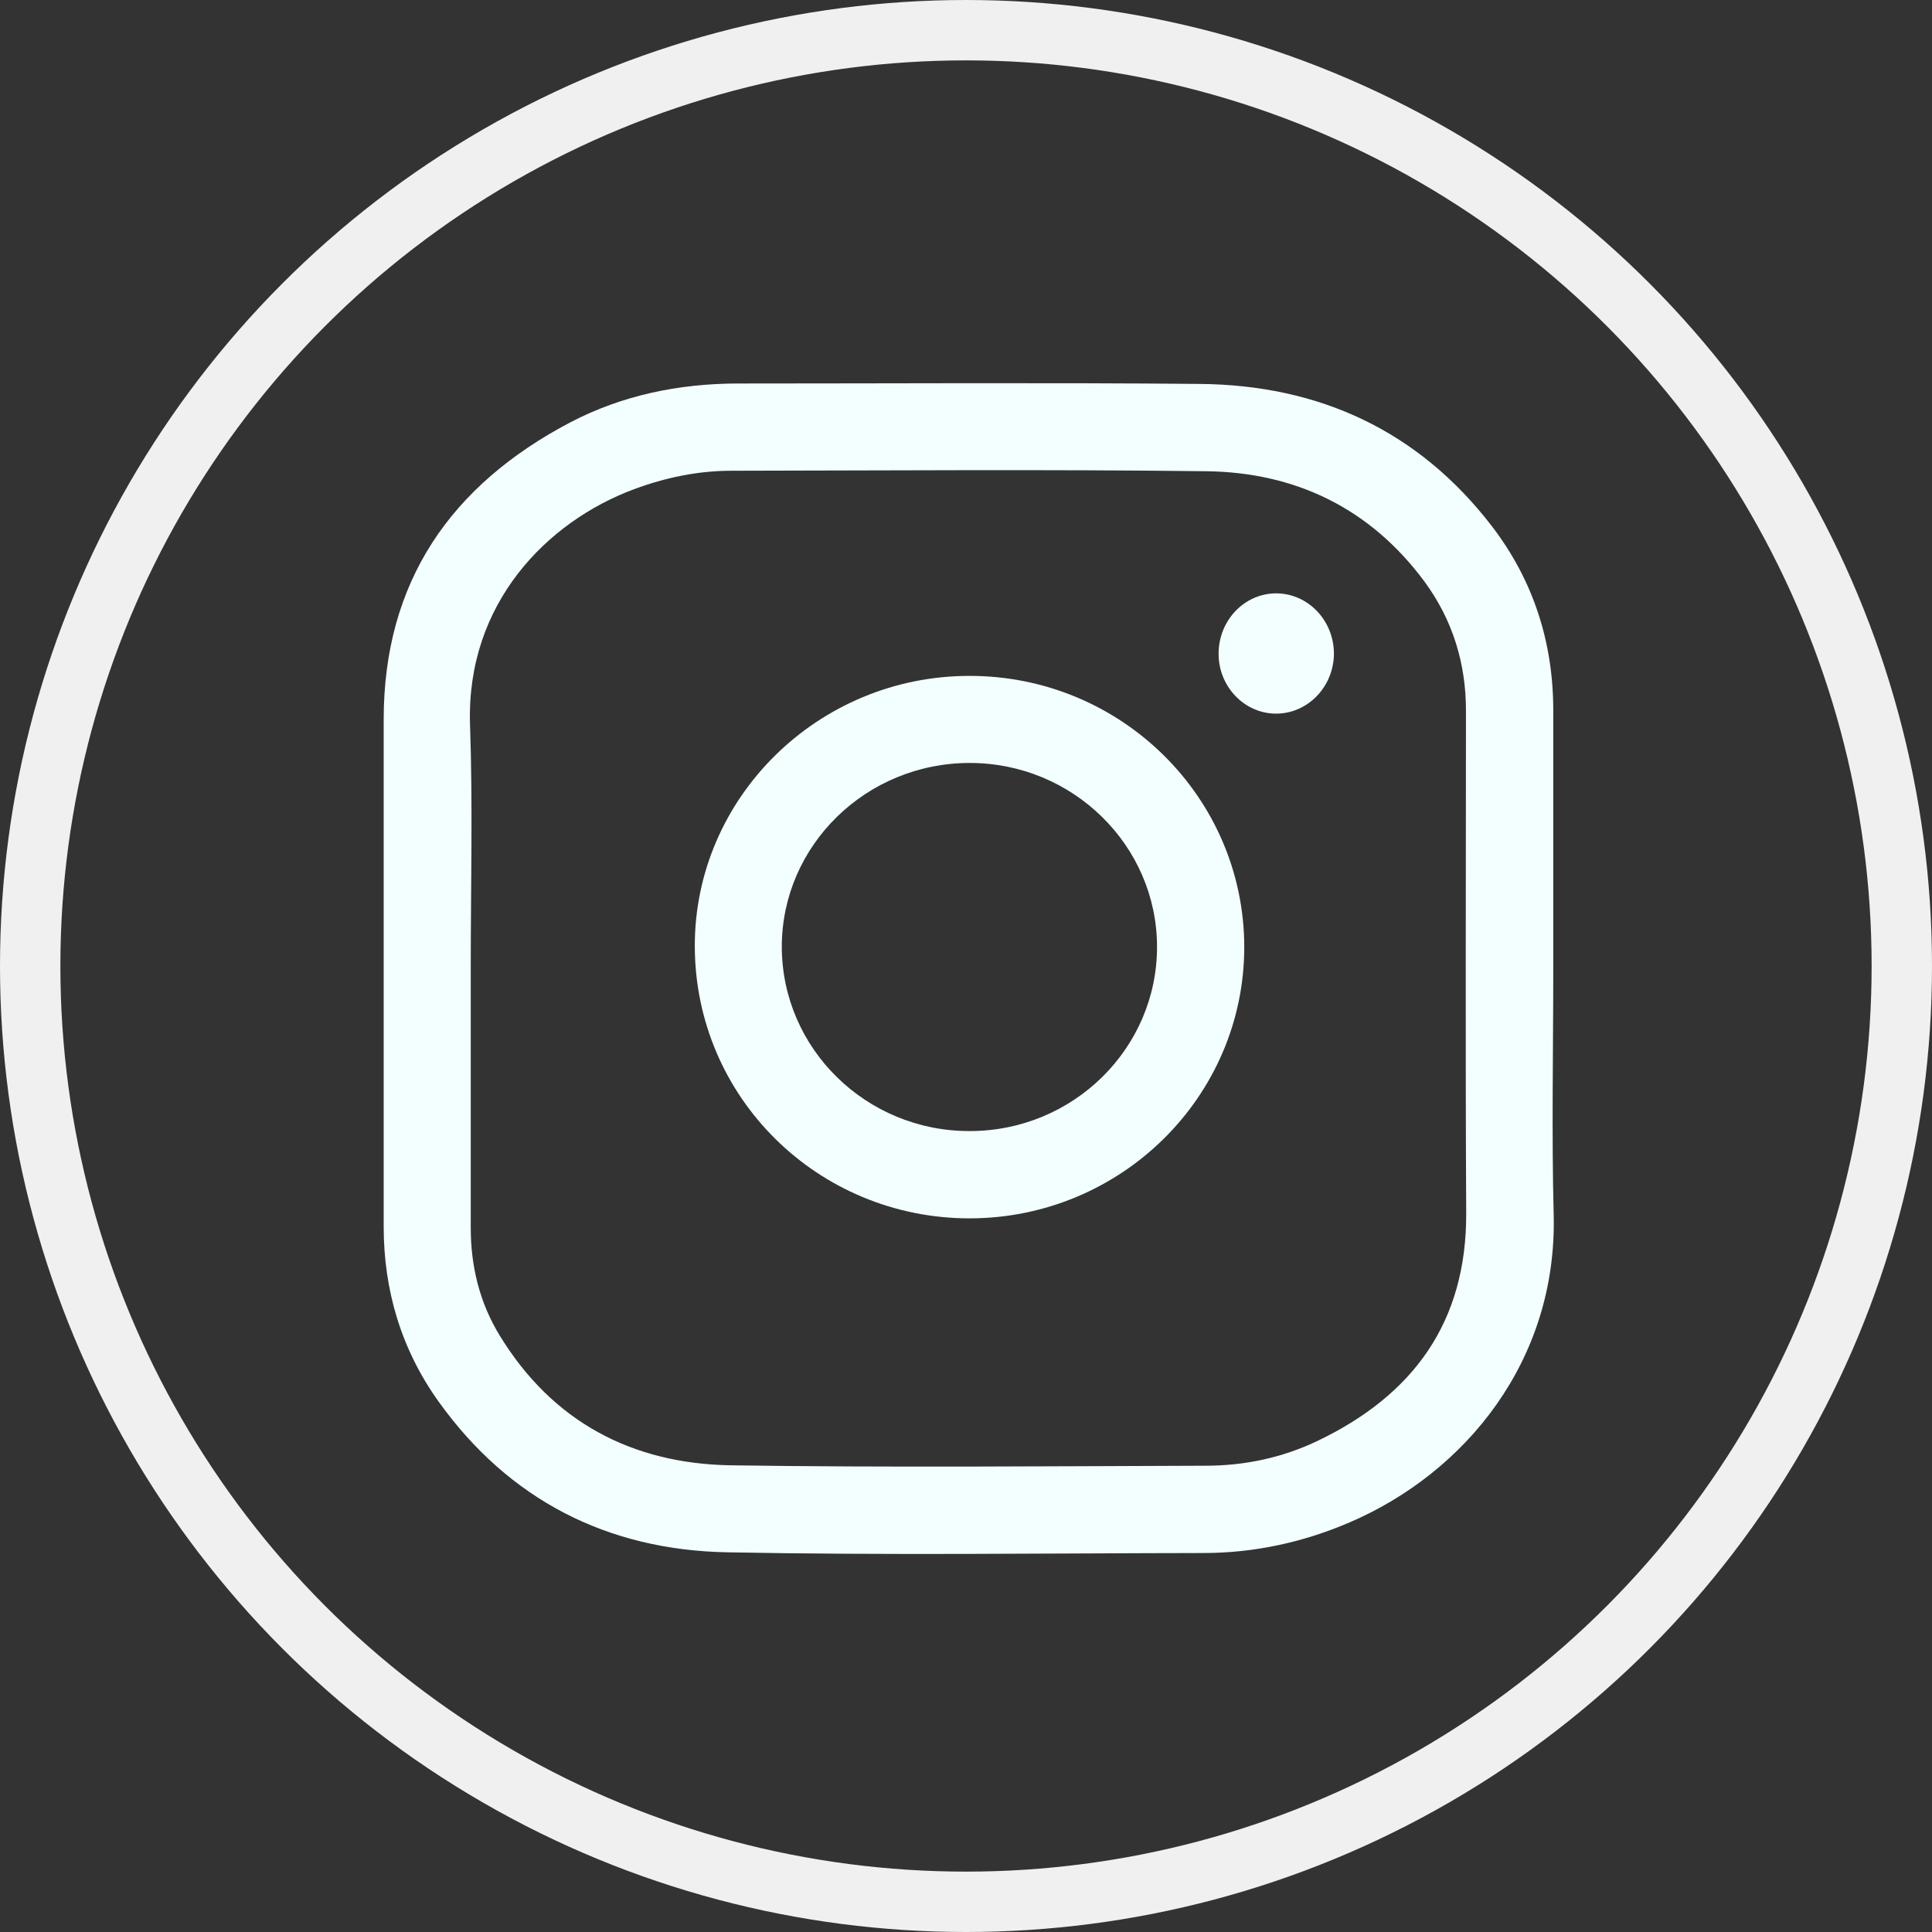 <svg width="32" height="32" viewBox="0 0 32 32" fill="none" xmlns="http://www.w3.org/2000/svg">
<rect x="0" y="0" width="32" height="32" fill="#333333" stroke="none"/>
<circle cx="16" cy="16" r="15.5" stroke="#F0F0F0"/>
<g clip-path="url(#clip0_701_38)">
<path d="M25.727 16.039C25.727 17.398 25.699 18.762 25.734 20.121C25.793 22.527 24.281 24.387 22.355 25.215C21.582 25.547 20.77 25.723 19.93 25.723C17.301 25.727 14.668 25.762 12.039 25.711C10.059 25.672 8.43 24.844 7.262 23.211C6.648 22.352 6.355 21.375 6.355 20.316C6.355 17.516 6.355 14.719 6.355 11.918C6.355 9.633 7.469 8.035 9.445 6.996C10.305 6.547 11.238 6.355 12.211 6.352C14.762 6.352 17.316 6.336 19.867 6.359C21.848 6.375 23.5 7.133 24.719 8.727C25.398 9.617 25.727 10.641 25.727 11.766C25.727 13.188 25.727 14.613 25.727 16.039ZM7.797 16.039C7.797 17.473 7.797 18.902 7.797 20.336C7.797 20.977 7.945 21.578 8.277 22.121C9.148 23.547 10.465 24.242 12.098 24.27C14.719 24.309 17.344 24.285 19.969 24.277C20.613 24.277 21.238 24.145 21.82 23.867C23.406 23.109 24.293 21.902 24.285 20.09C24.27 17.316 24.281 14.543 24.281 11.77C24.281 10.984 24.059 10.266 23.594 9.633C22.695 8.418 21.453 7.82 19.969 7.805C17.352 7.773 14.734 7.793 12.117 7.797C11.559 7.797 11.02 7.91 10.496 8.105C9.059 8.641 7.723 9.996 7.785 11.992C7.832 13.344 7.797 14.691 7.797 16.039Z" fill="#F2FFFE"/>
<path d="M16.062 20.18C13.543 20.18 11.512 18.172 11.508 15.672C11.504 13.211 13.551 11.195 16.055 11.195C18.566 11.191 20.605 13.203 20.609 15.684C20.609 18.16 18.574 20.176 16.062 20.18ZM16.062 18.734C17.777 18.734 19.168 17.363 19.164 15.676C19.16 14.004 17.77 12.637 16.062 12.637C14.348 12.637 12.949 14 12.949 15.684C12.953 17.371 14.348 18.738 16.062 18.734Z" fill="#F2FFFE"/>
<path d="M21.137 9.828C21.664 9.828 22.094 10.277 22.094 10.828C22.09 11.379 21.656 11.824 21.129 11.82C20.609 11.816 20.184 11.371 20.184 10.832C20.18 10.281 20.609 9.828 21.137 9.828Z" fill="#F2FFFE"/>
</g>
<defs>
<clipPath id="clip0_701_38">
<rect width="20" height="20" fill="white" transform="translate(6 6)"/>
</clipPath>
</defs>
</svg>
